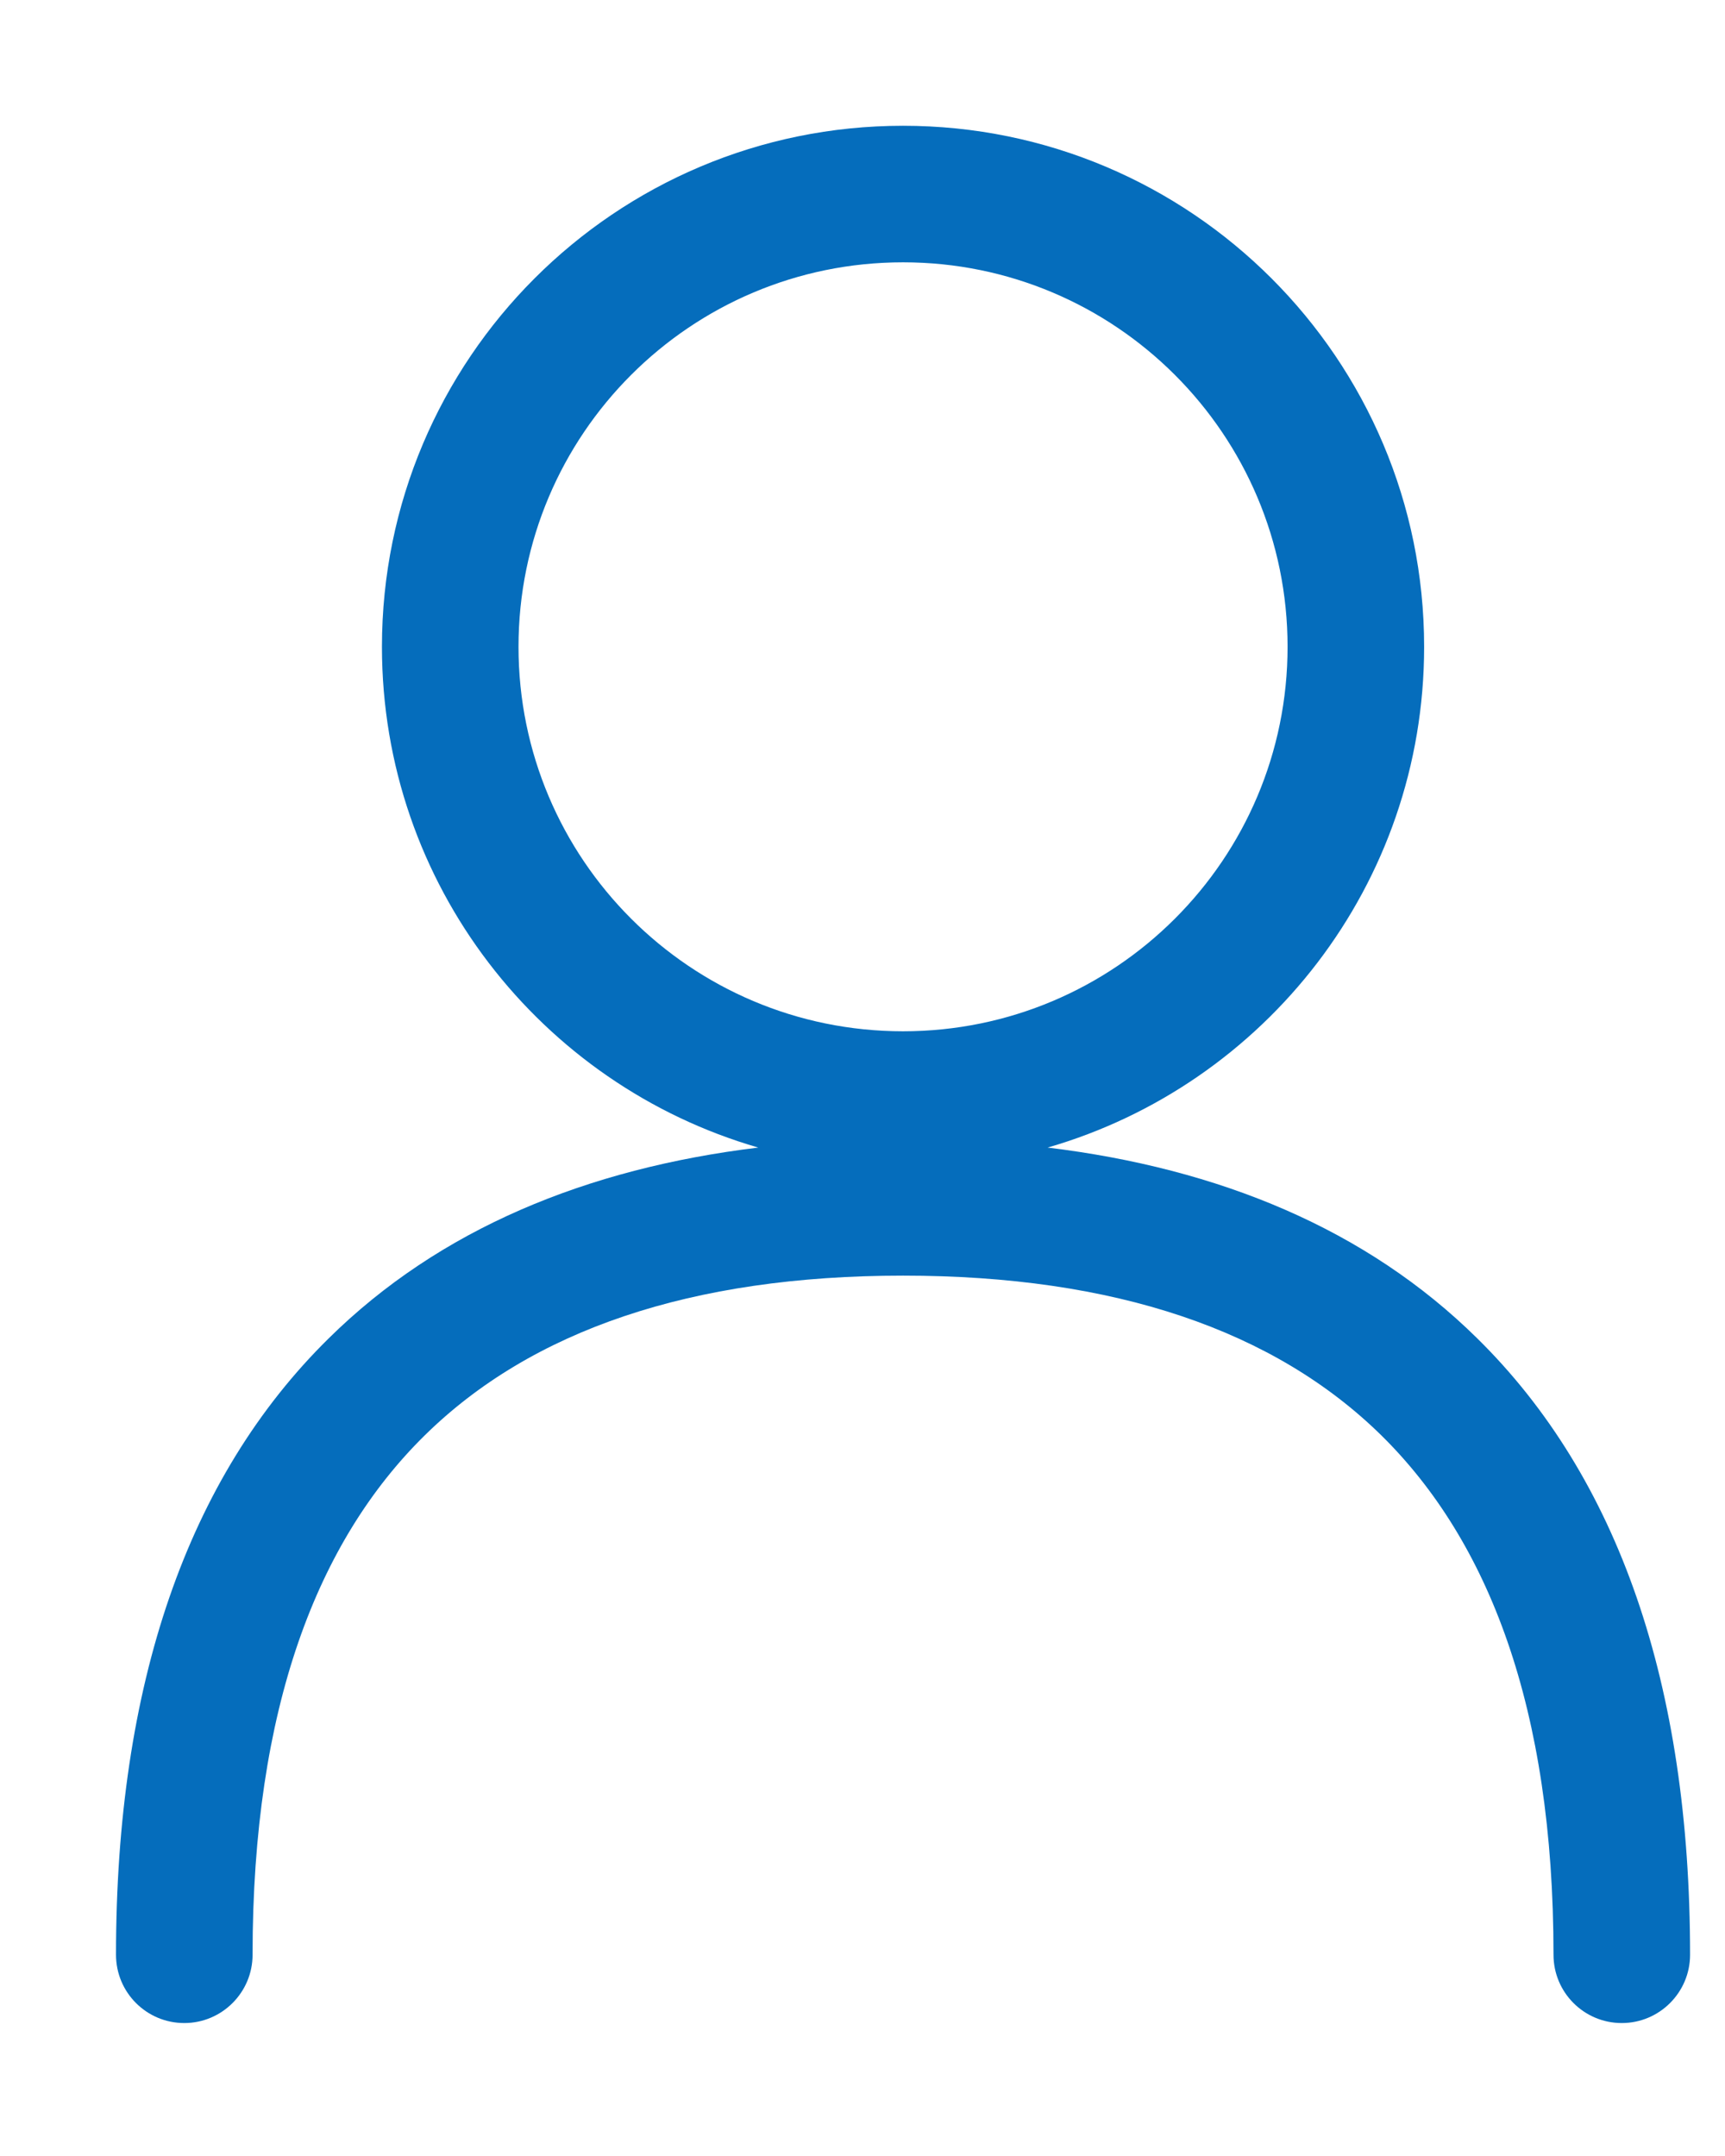 <svg width="12" height="15" viewBox="0 0 12 15" fill="none" xmlns="http://www.w3.org/2000/svg">
<path fill-rule="evenodd" clip-rule="evenodd" d="M6.282 0.875C4.28 0.875 2.657 2.498 2.657 4.5C2.657 6.153 3.763 7.547 5.275 7.984C4.081 8.129 3.057 8.551 2.286 9.312C1.304 10.279 0.807 11.72 0.807 13.6C0.807 13.862 1.019 14.075 1.282 14.075C1.544 14.075 1.757 13.862 1.757 13.6C1.757 11.88 2.209 10.721 2.953 9.988C3.697 9.255 4.808 8.875 6.282 8.875C7.755 8.875 8.866 9.255 9.611 9.988C10.354 10.721 10.807 11.88 10.807 13.6C10.807 13.862 11.019 14.075 11.282 14.075C11.544 14.075 11.757 13.862 11.757 13.6C11.757 11.72 11.259 10.279 10.277 9.312C9.506 8.551 8.482 8.129 7.288 7.984C8.8 7.547 9.907 6.153 9.907 4.5C9.907 2.498 8.284 0.875 6.282 0.875ZM3.607 4.5C3.607 3.023 4.804 1.825 6.282 1.825C7.759 1.825 8.957 3.023 8.957 4.5C8.957 5.977 7.759 7.175 6.282 7.175C4.804 7.175 3.607 5.977 3.607 4.5Z" fill="#056DBC"/>
</svg>
